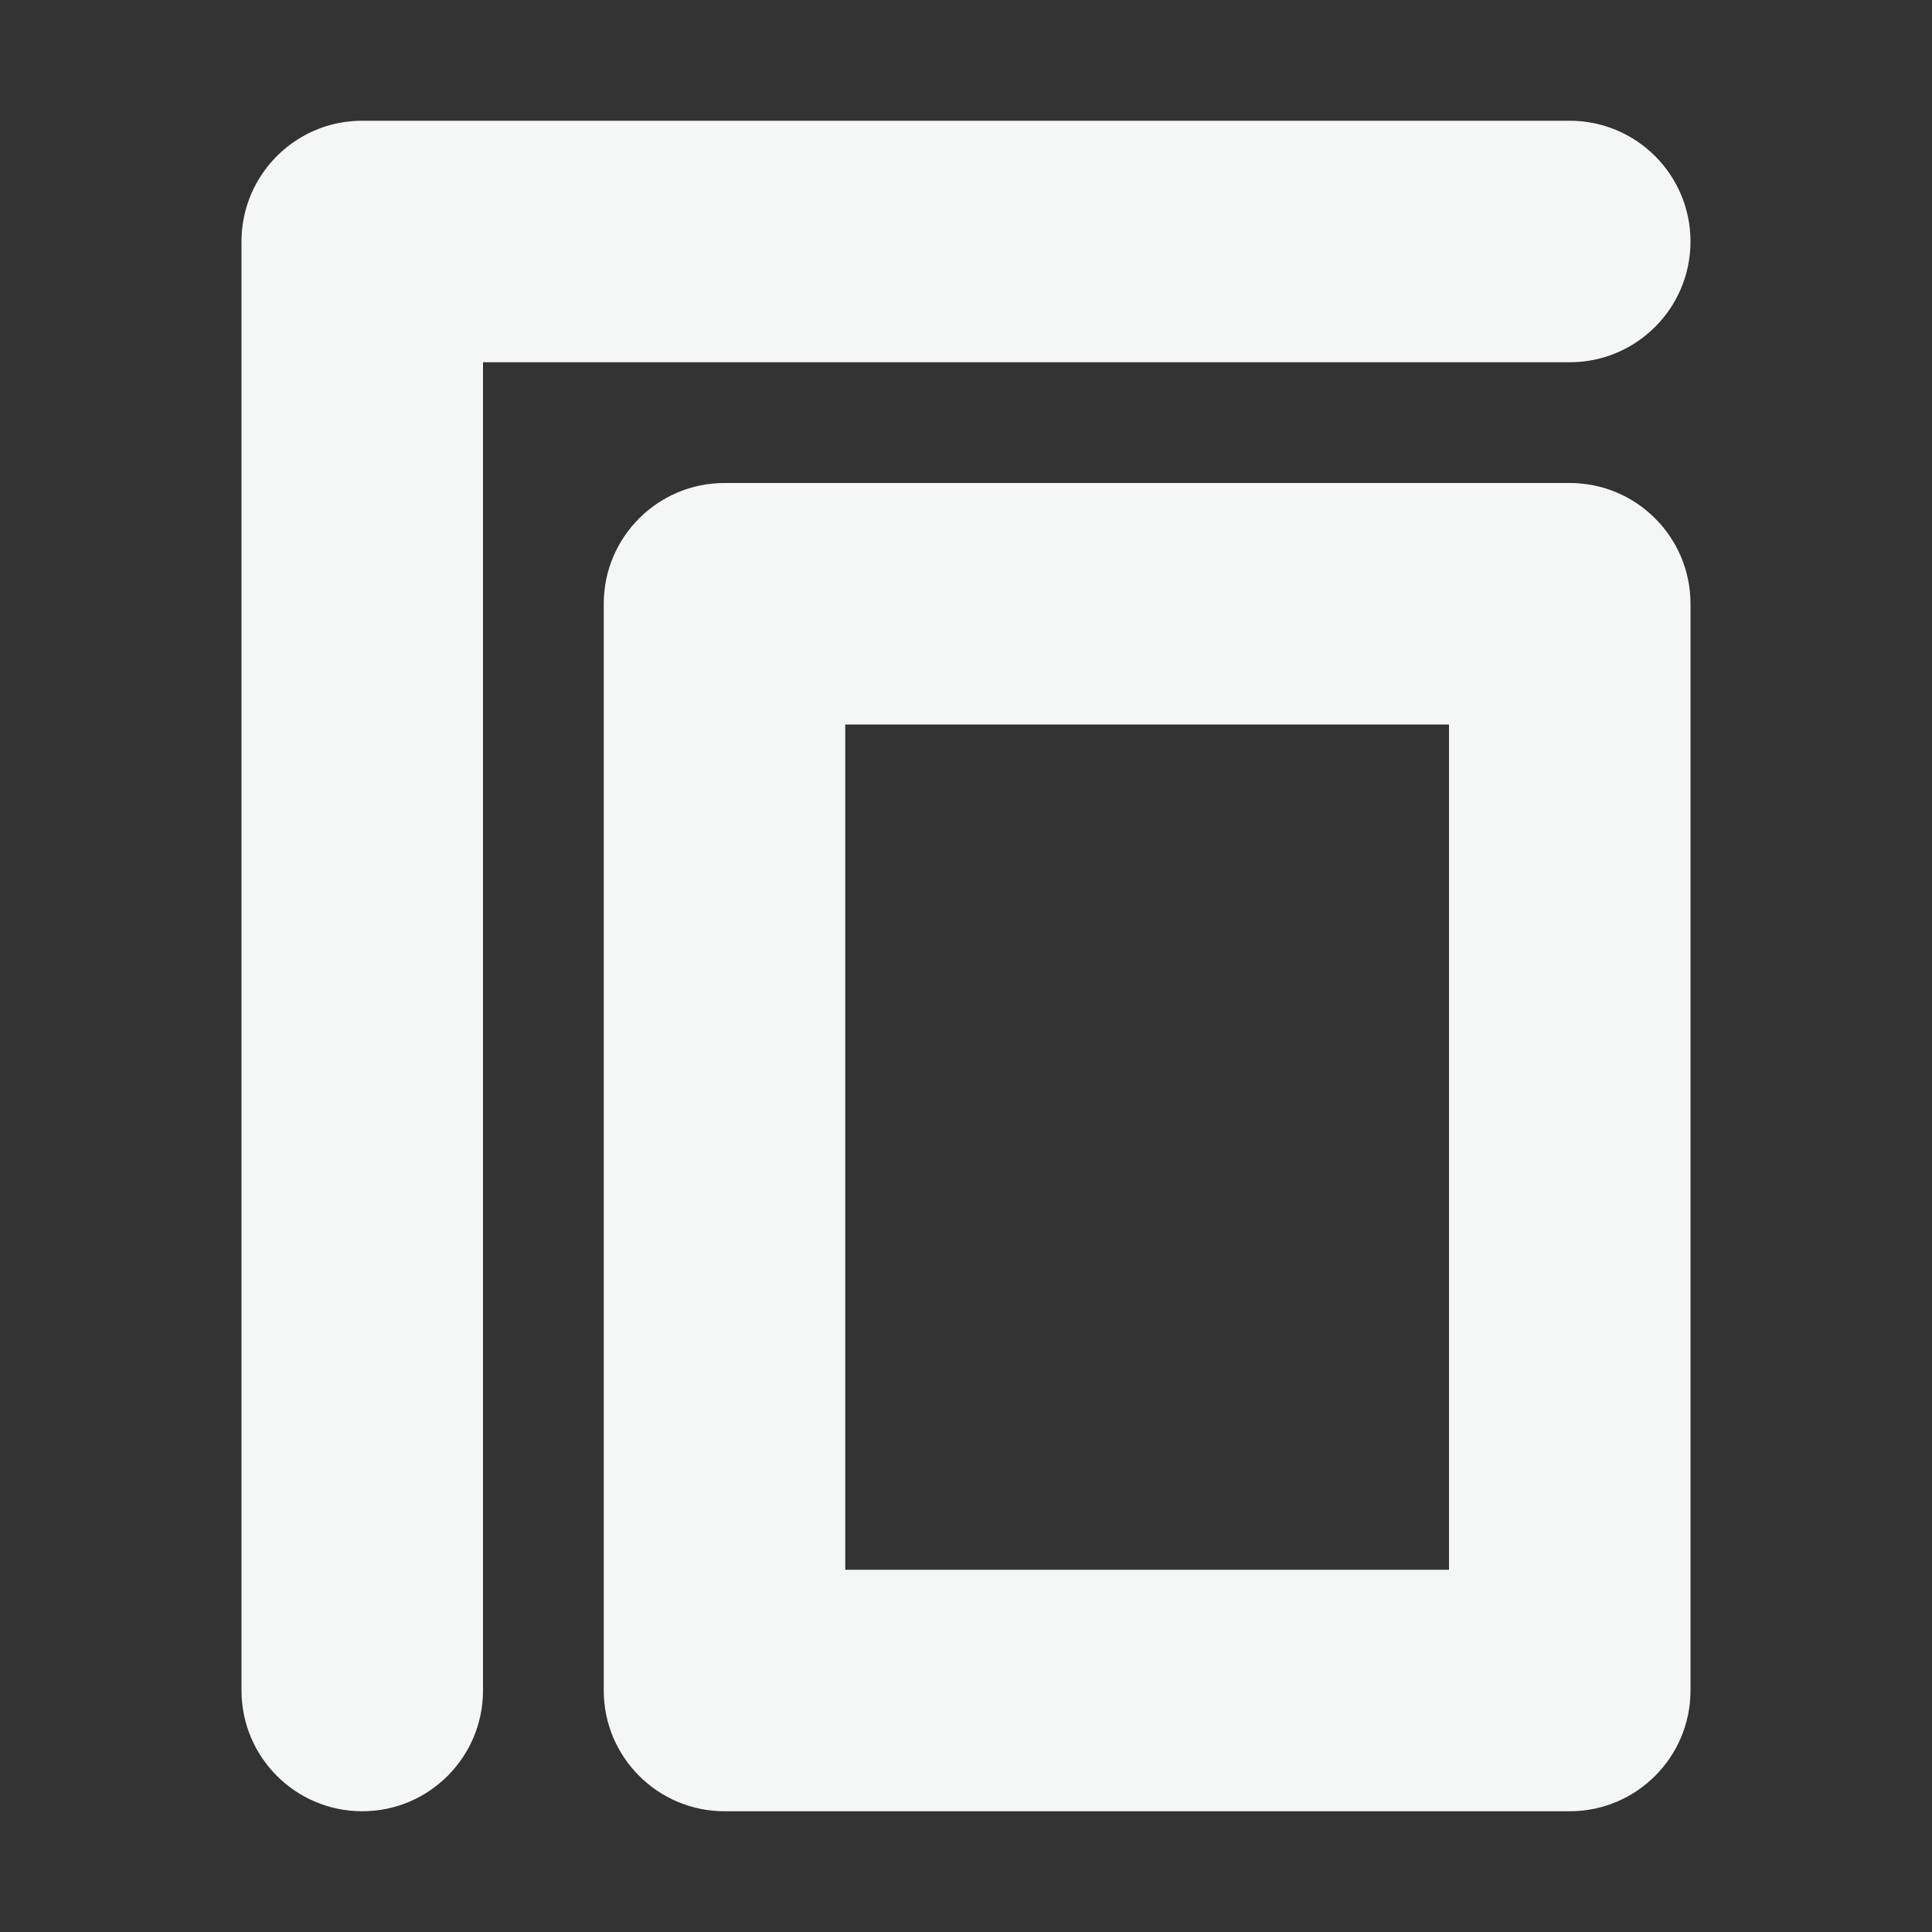 <svg width="16" height="16" viewBox="0 0 16 16" fill="none" xmlns="http://www.w3.org/2000/svg">
<rect x="0" y="0" width="16" height="16" fill="#333333" stroke="none"/>
<path d="M3 15C2.448 15 2 14.552 2 14V2C2 1.629 2.202 1.306 2.501 1.133C2.648 1.048 2.818 1 3 1H13C13.552 1 14 1.448 14 2C14 2.552 13.552 3 13 3L4 3L4 14C4 14.552 3.552 15 3 15Z" fill="#F5F7F6"/>
<path fill-rule="evenodd" clip-rule="evenodd" d="M5 5C5 4.448 5.448 4 6 4H13C13.552 4 14 4.448 14 5V14C14 14.552 13.552 15 13 15H6C5.448 15 5 14.552 5 14V5ZM7 13V6H12V13H7Z" fill="#F5F7F6"/>
</svg>
